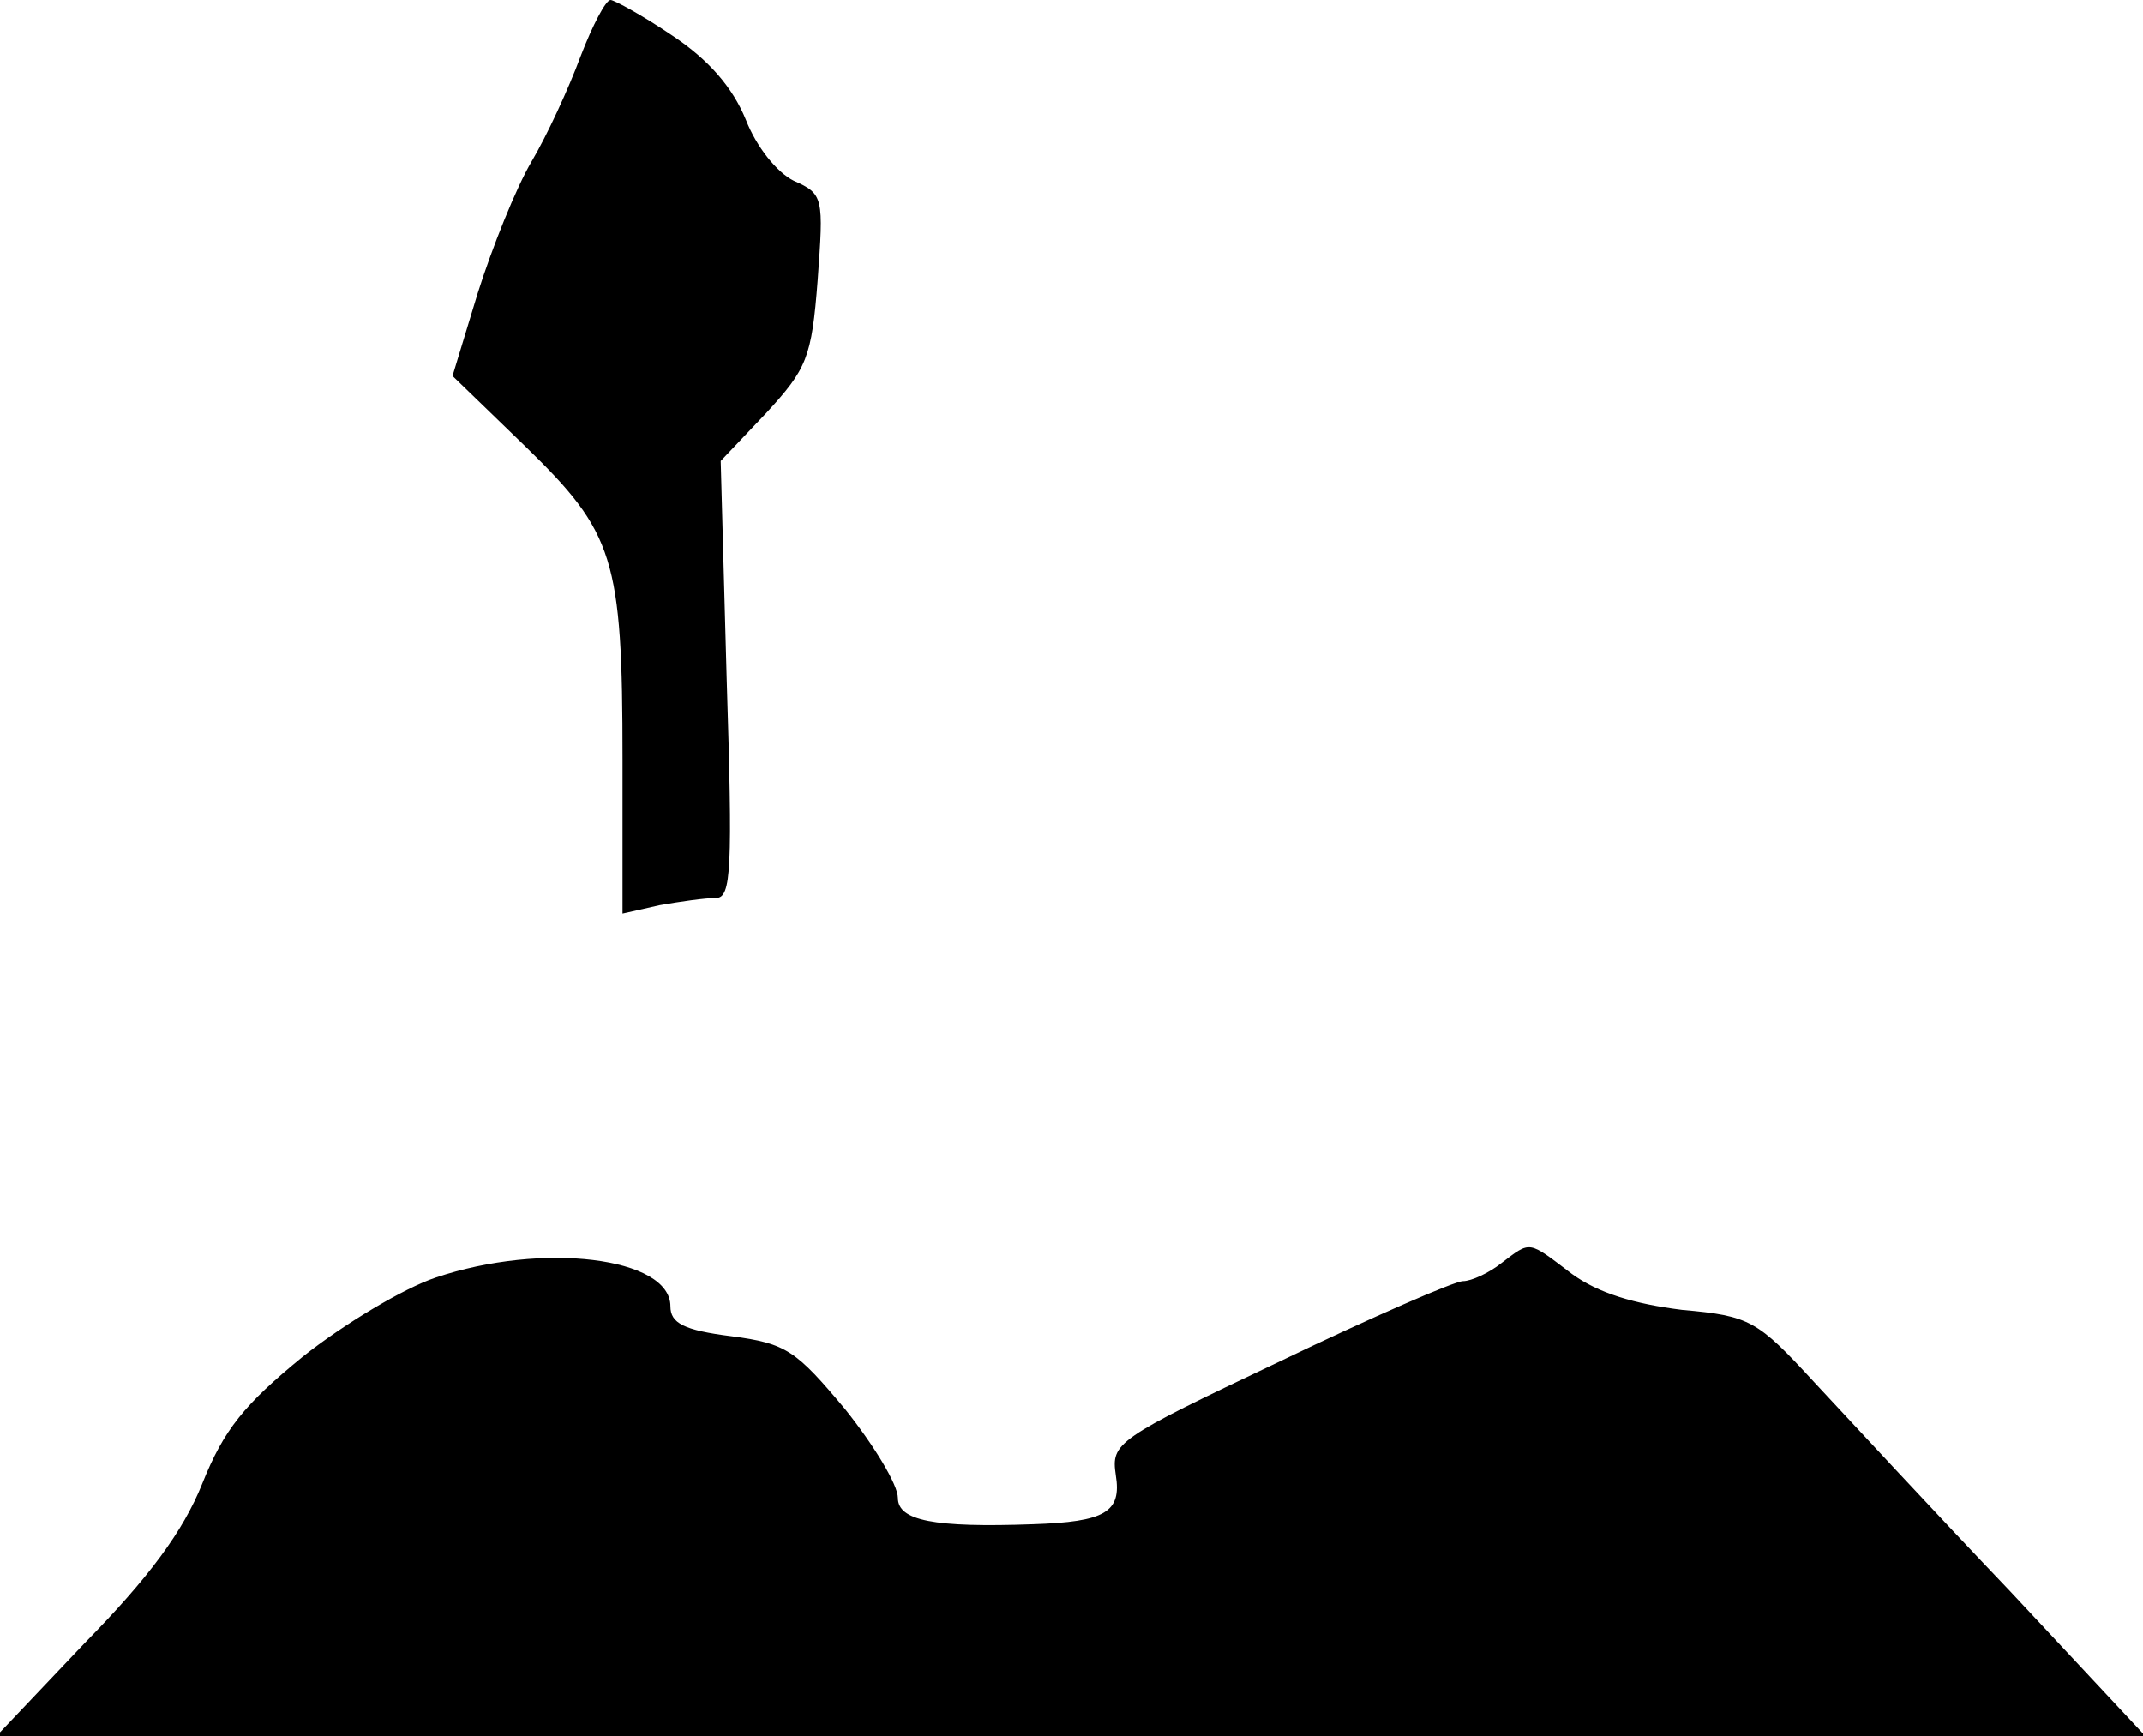 <?xml version="1.0" standalone="no"?>
<!DOCTYPE svg PUBLIC "-//W3C//DTD SVG 20010904//EN"
 "http://www.w3.org/TR/2001/REC-SVG-20010904/DTD/svg10.dtd">
<svg version="1.0" xmlns="http://www.w3.org/2000/svg"
 width="179pt" height="145pt" viewBox="0 0 179 145"
 preserveAspectRatio="xMidYMid meet">
<g transform="translate(0,145) scale(0.1,-0.1)"
fill="#000000" stroke="none">
<path fill="#000000" stroke="none" d="M485 1403 c-10 -27 -28 -66 -41 -88
-13 -22 -33 -72 -45 -110 l-21 -69 61 -59 c74 -72 81 -93 81 -261 l0 -129 31
7 c17 3 38 6 47 6 13 0 14 24 9 183 l-5 182 38 40 c34 37 38 46 43 111 5 69 5
72 -20 83 -14 7 -31 28 -40 51 -11 27 -31 50 -61 70 -25 17 -49 30 -52 30 -4
0 -15 -21 -25 -47z"/>
<path fill="#000000" stroke="none" d="M1254 395 c-10 -8 -25 -15 -32 -15 -7
0 -76 -30 -153 -67 -137 -65 -141 -68 -137 -95 5 -31 -9 -39 -69 -41 -83 -3
-113 3 -113 22 0 11 -20 44 -44 74 -41 49 -49 55 -95 61 -40 5 -51 11 -51 25
0 41 -107 54 -196 24 -27 -9 -77 -39 -111 -66 -49 -40 -66 -61 -84 -106 -16
-40 -45 -79 -98 -133 l-74 -78 897 0 898 0 -113 121 c-63 66 -136 145 -164
175 -47 51 -53 55 -110 60 -40 5 -70 14 -92 30 -37 28 -34 28 -59 9z"/>
</g>
</svg>
